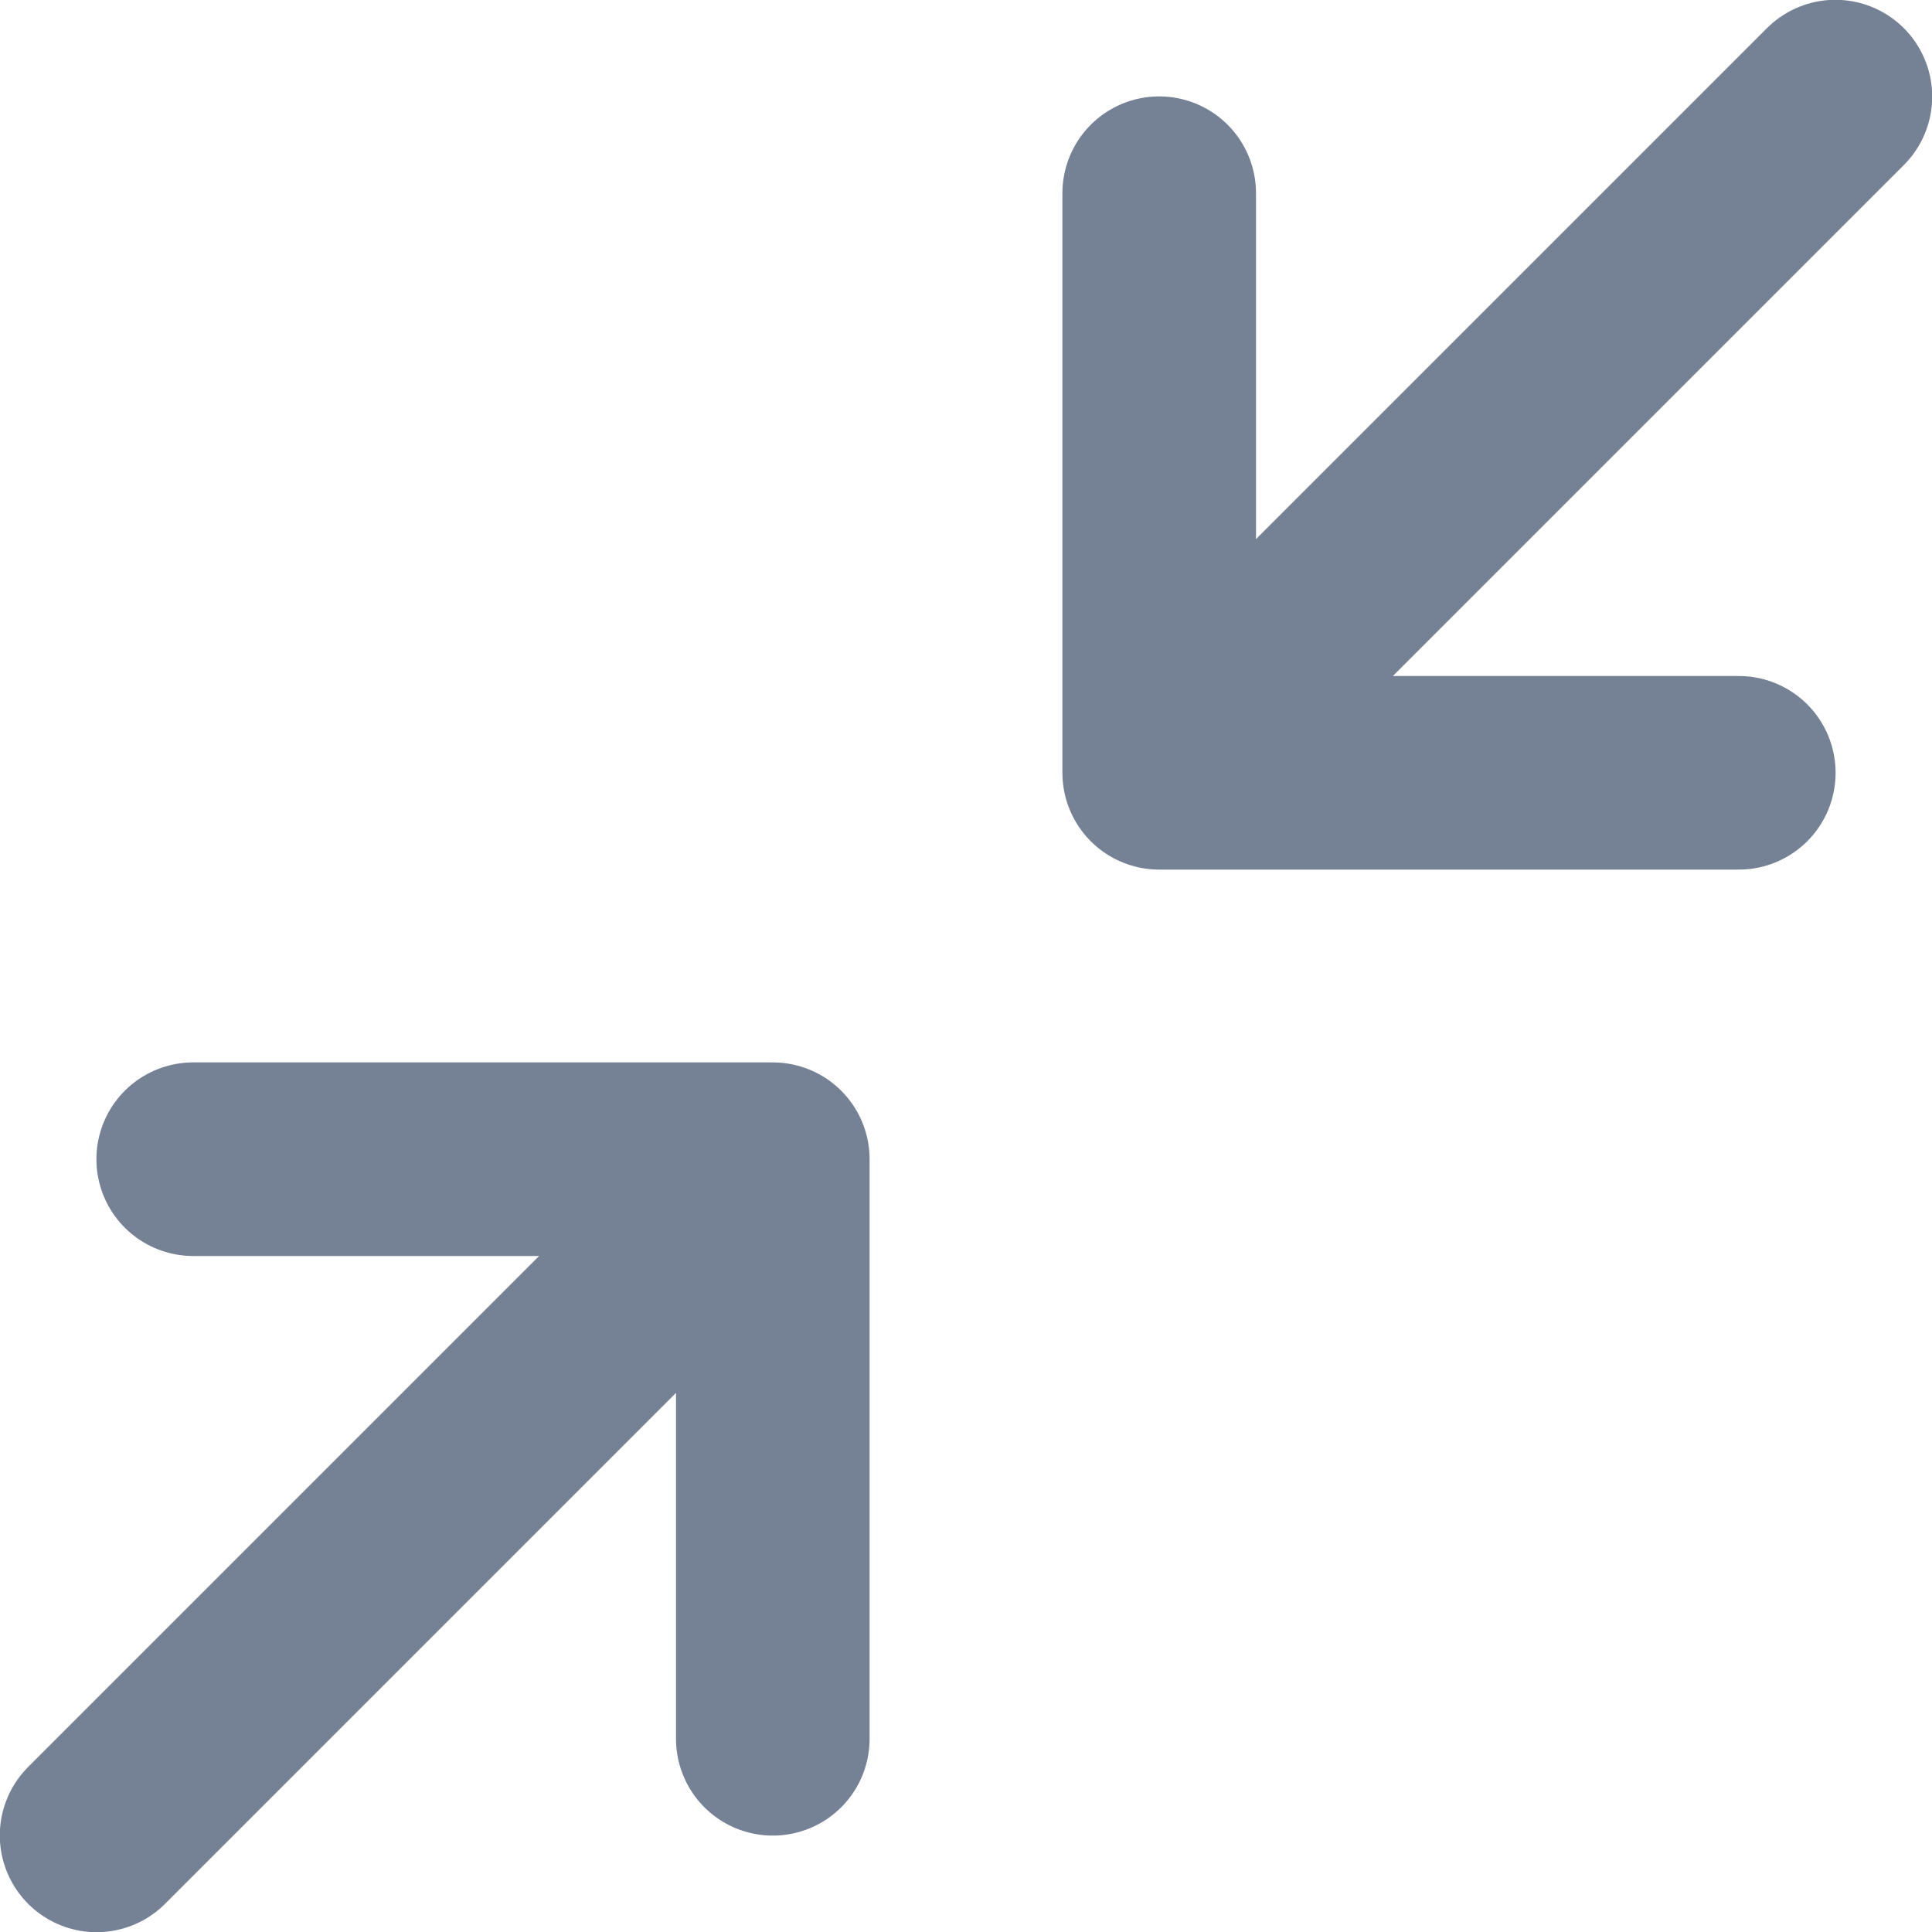 <svg width="20" height="20" viewBox="0 0 20 20" fill="none" xmlns="http://www.w3.org/2000/svg">
<path d="M2 12H8M8 12V18M8 12L1 19M18 8H12M12 8V2M12 8L19 1" stroke="#758195" stroke-width="2.004" stroke-linecap="round" stroke-linejoin="round"/>
</svg>
